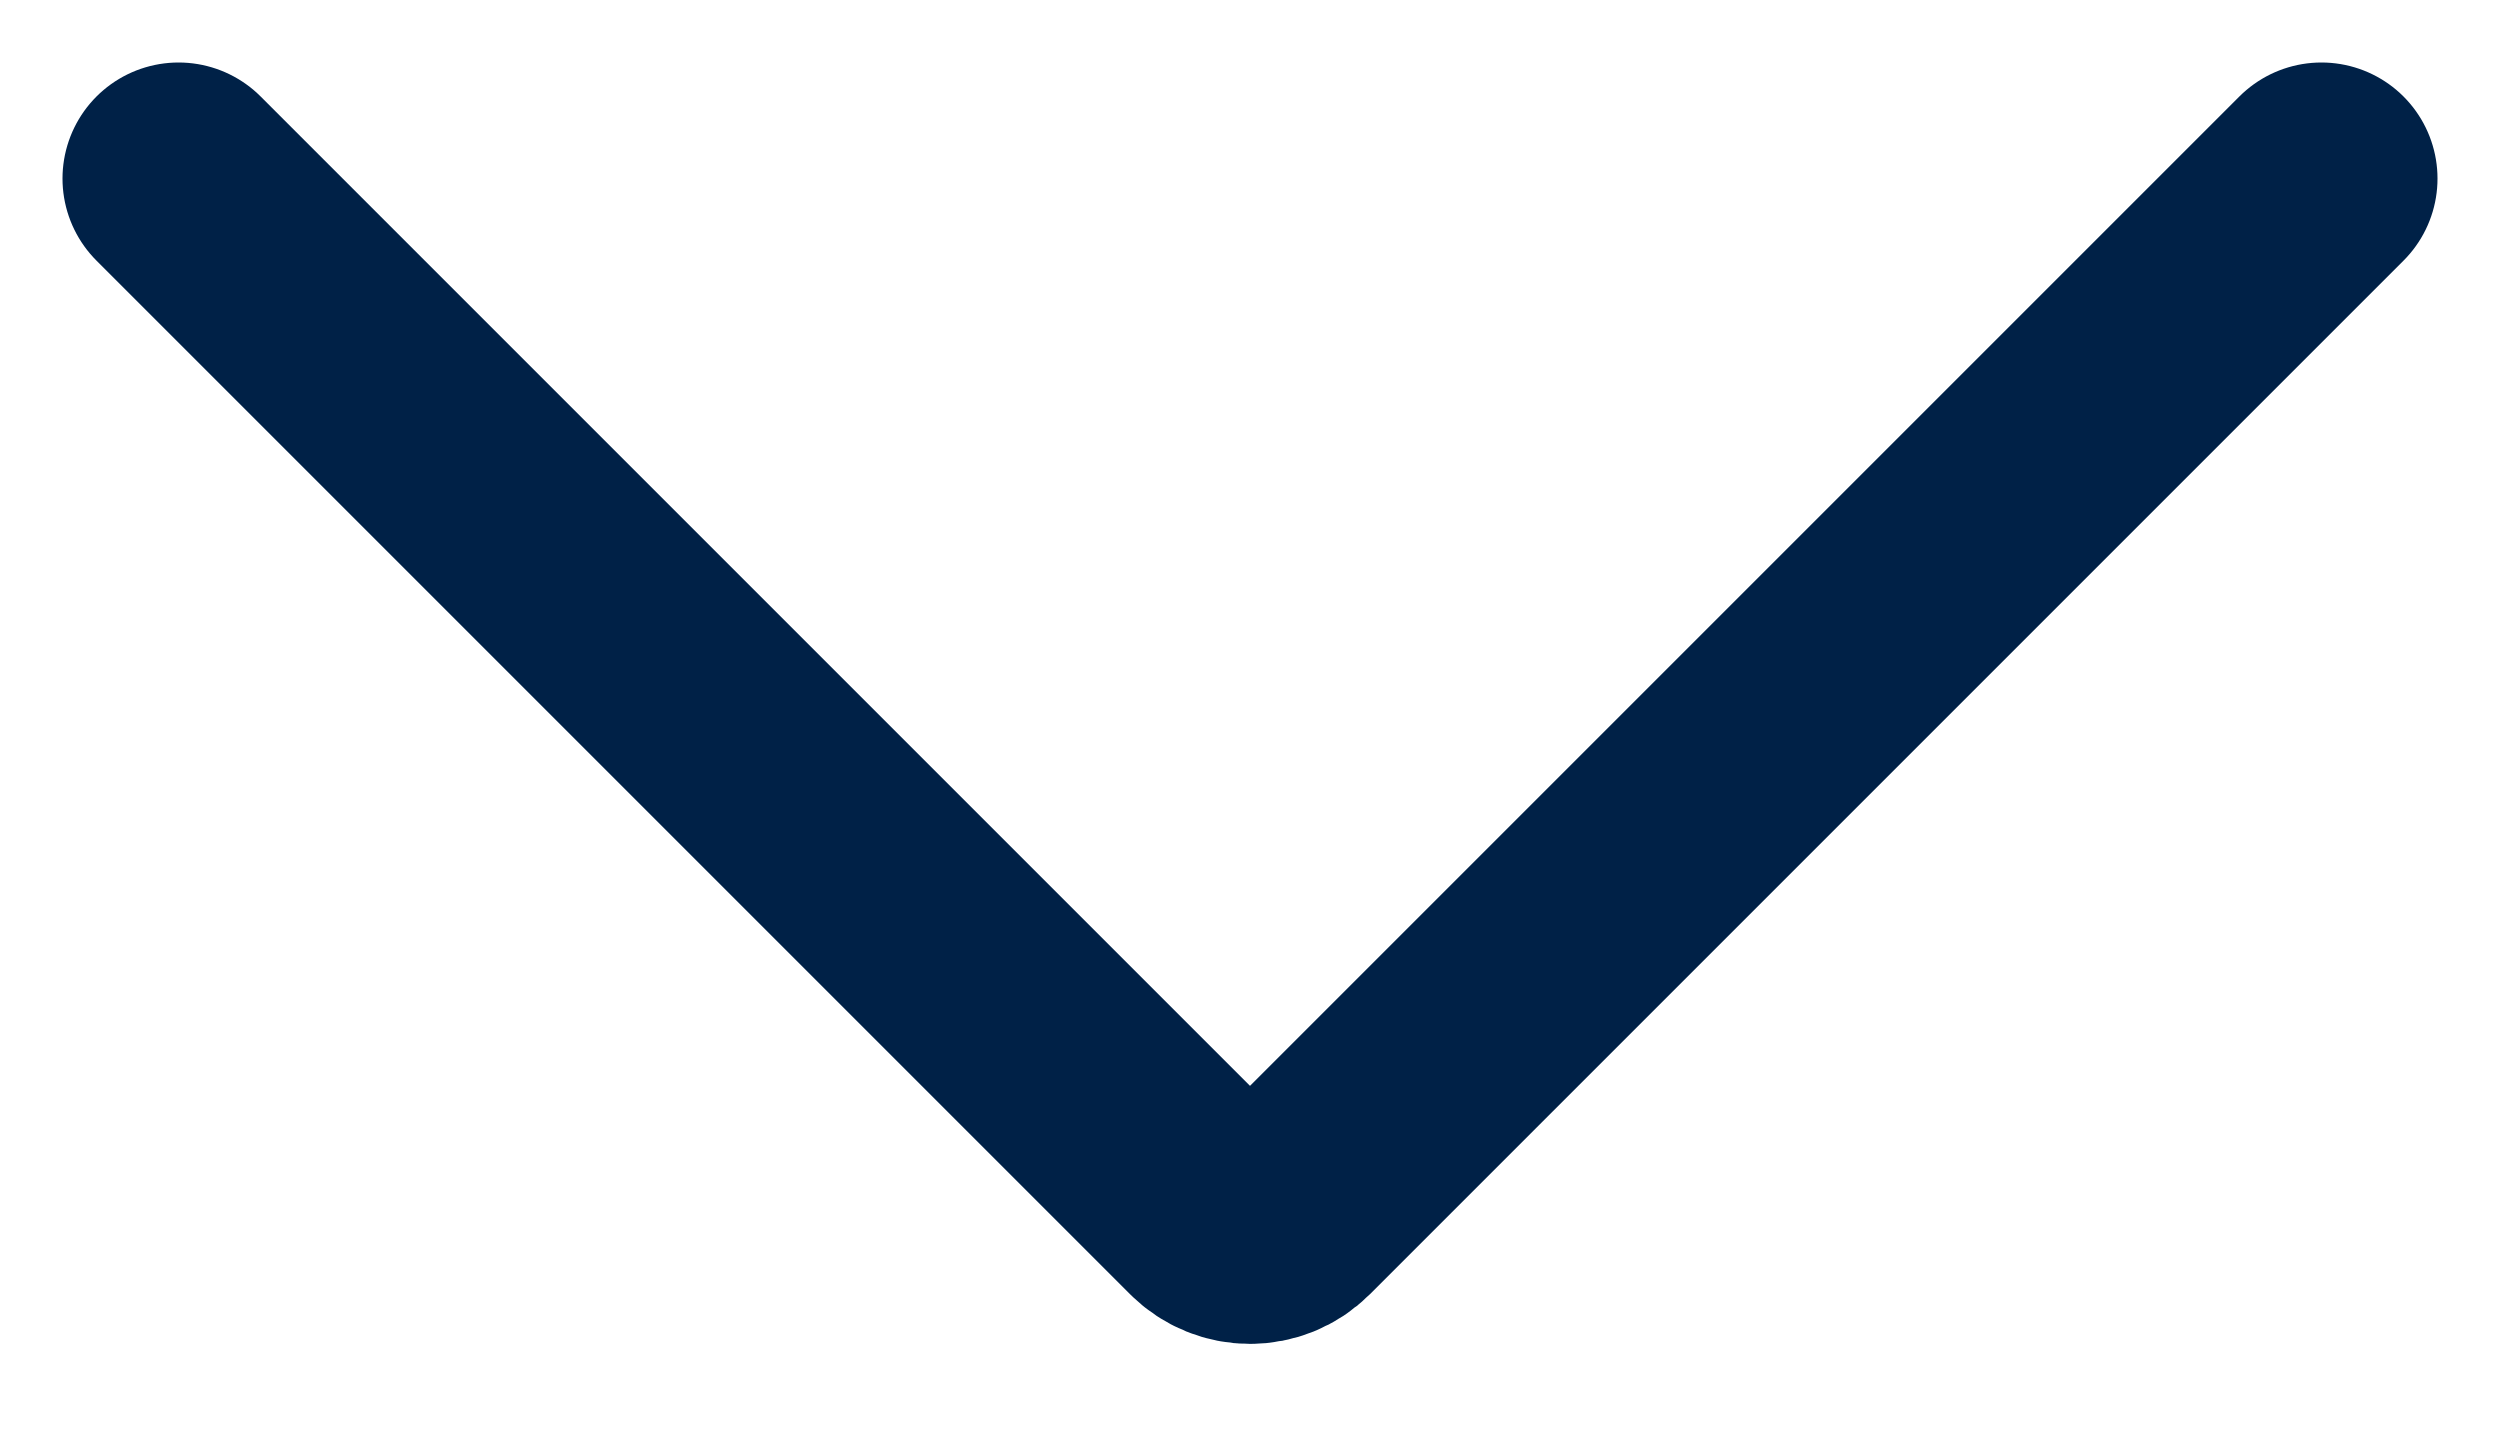 <svg width="14" height="8" viewBox="0 0 14 8" fill="none" xmlns="http://www.w3.org/2000/svg">
<path id="Line 57" d="M1 1L6.788 6.788C6.905 6.905 7.095 6.905 7.212 6.788L13 1" stroke="#002147" stroke-width="1.3" stroke-linecap="round"/>
</svg>
